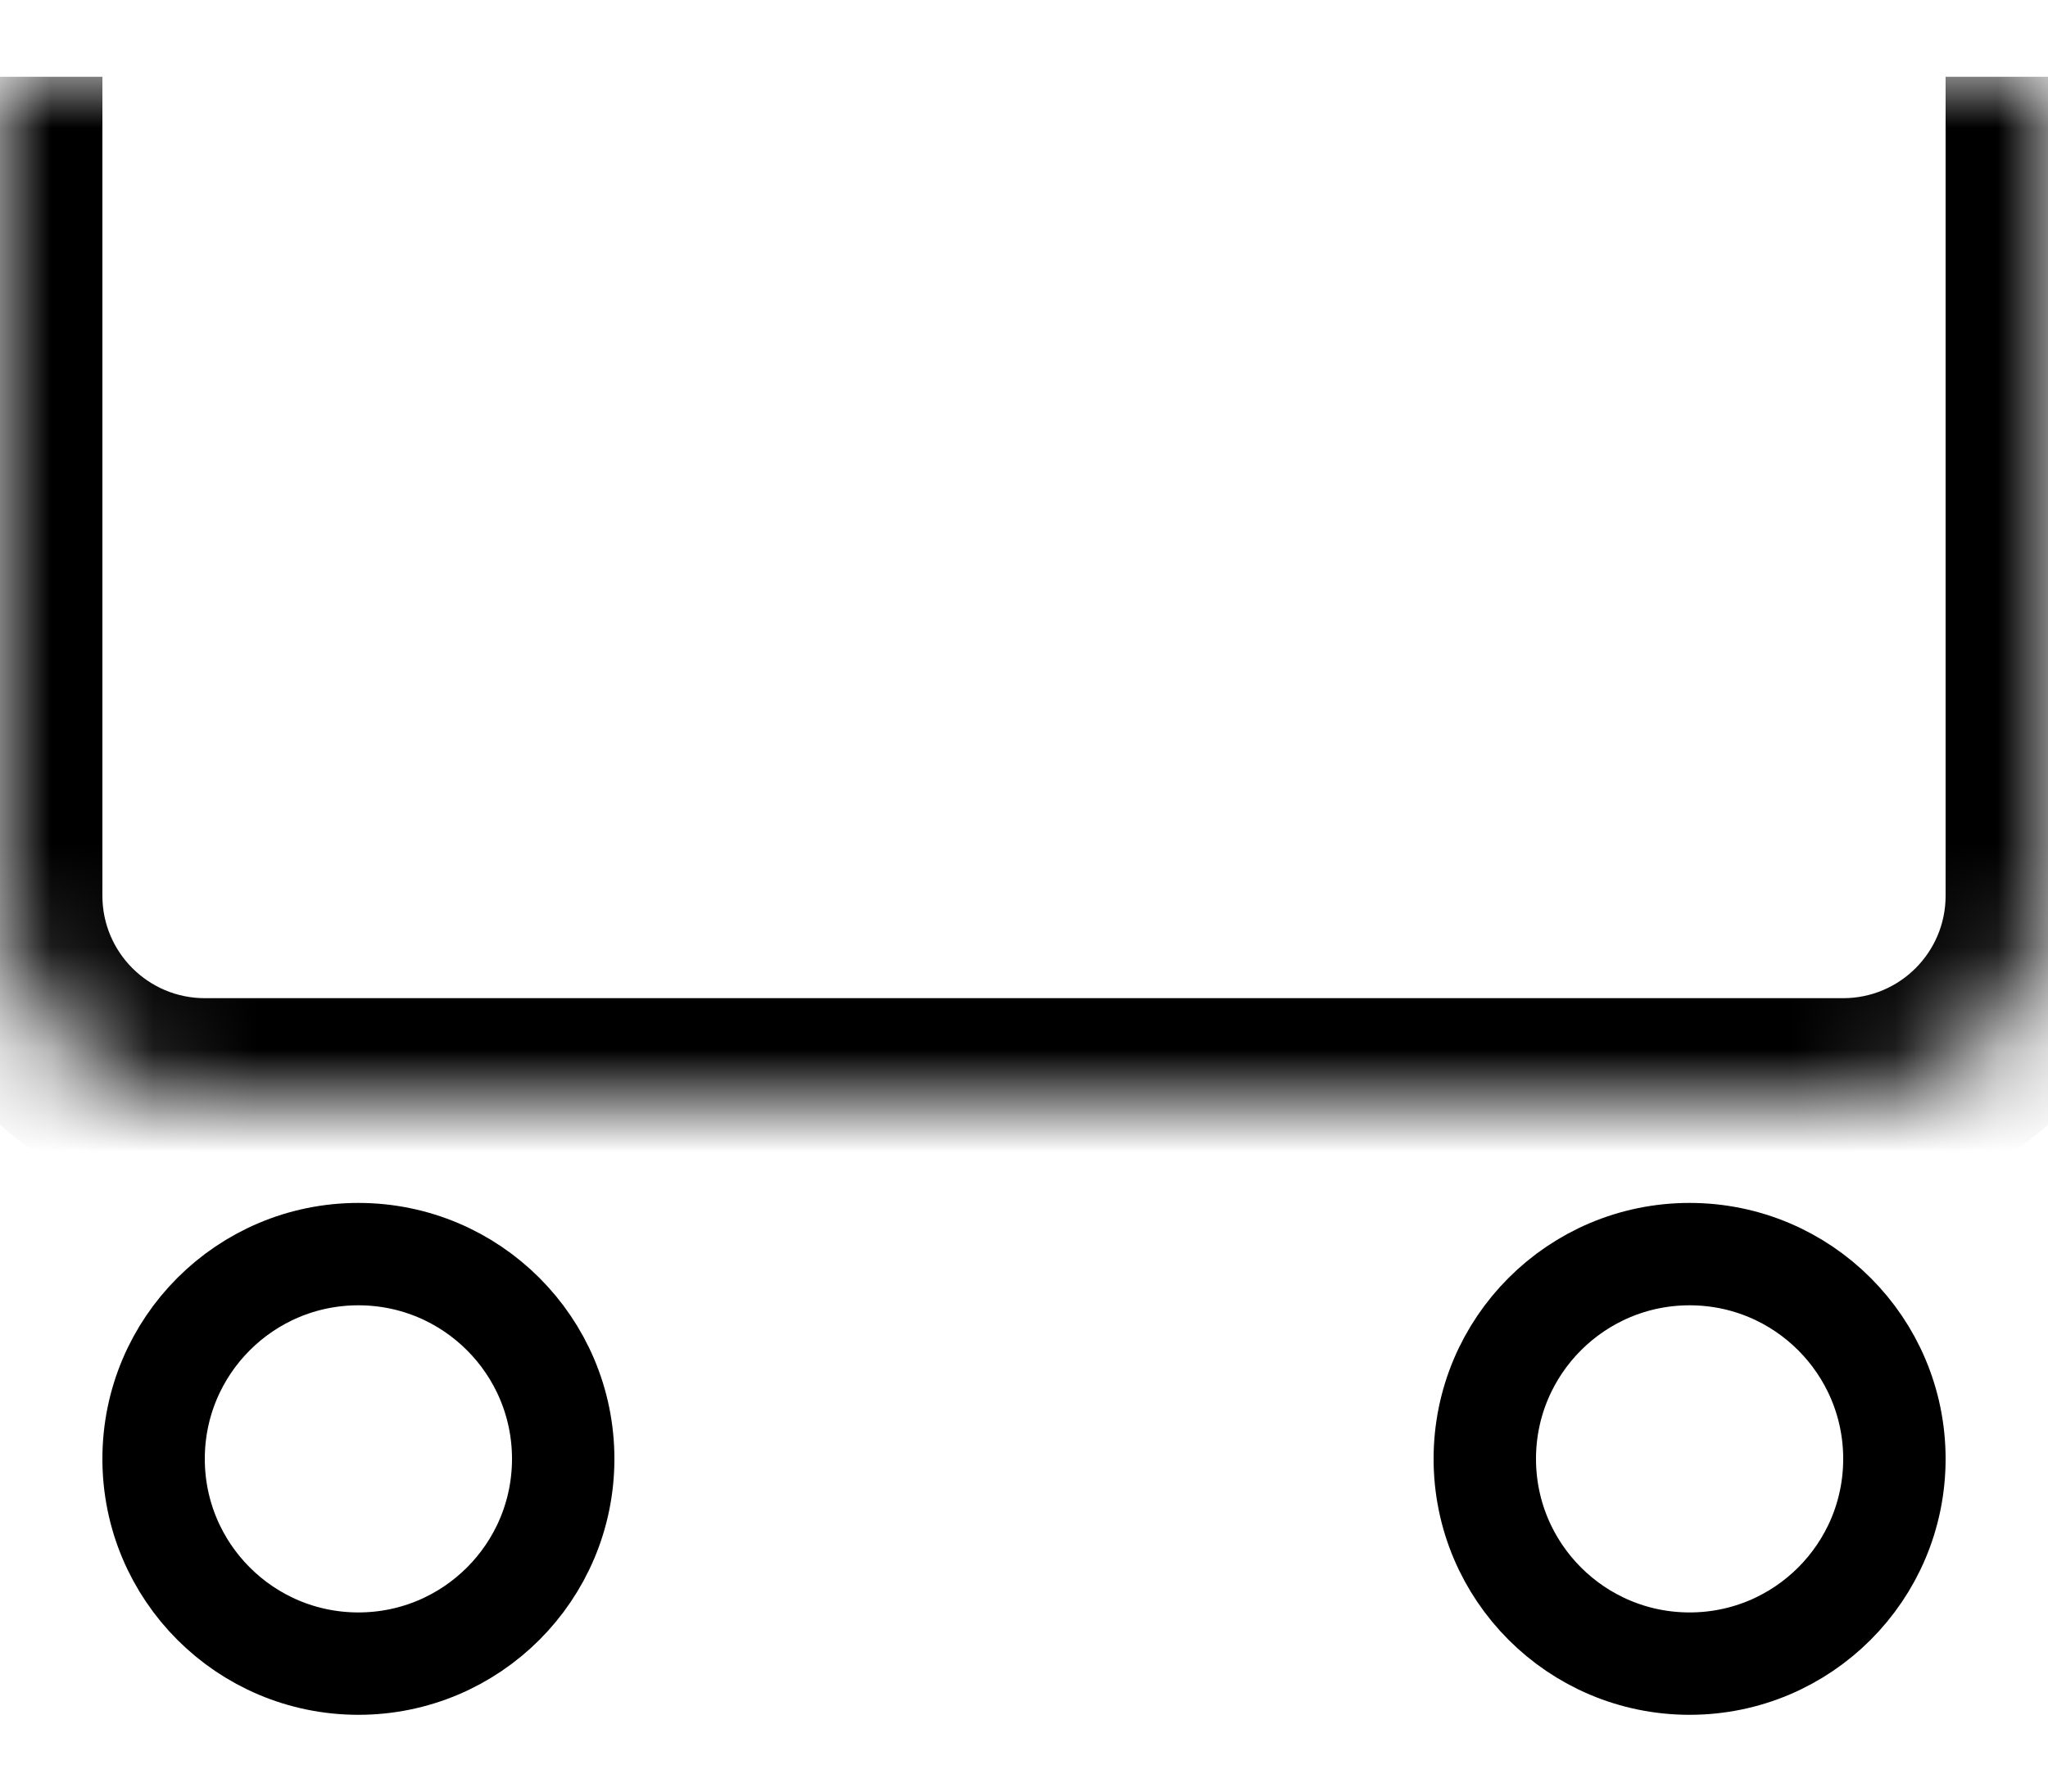 <svg width="32" height="28" viewBox="0 0 20 16" fill="none" xmlns="http://www.w3.org/2000/svg">
<circle id="Ellipse 1" cx="3.5" cy="13.5" r="2" stroke="black"/>
<circle id="Ellipse 3" cx="16.5" cy="13.5" r="2" stroke="black"/>
<g id="Rectangle 1">
<mask id="path-3-inside-1_0_1" fill="white">
<path d="M0 0H20V8C20 9.105 19.105 10 18 10H2C0.895 10 0 9.105 0 8V0Z"/>
</mask>
<path d="M0 0H20H0ZM21 8C21 9.657 19.657 11 18 11H2C0.343 11 -1 9.657 -1 8H1C1 8.552 1.448 9 2 9H18C18.552 9 19 8.552 19 8H21ZM2 11C0.343 11 -1 9.657 -1 8V0H1V8C1 8.552 1.448 9 2 9V11ZM21 0V8C21 9.657 19.657 11 18 11V9C18.552 9 19 8.552 19 8V0H21Z" fill="currentColor" mask="url(#path-3-inside-1_0_1)"/>
</g>
</svg>
